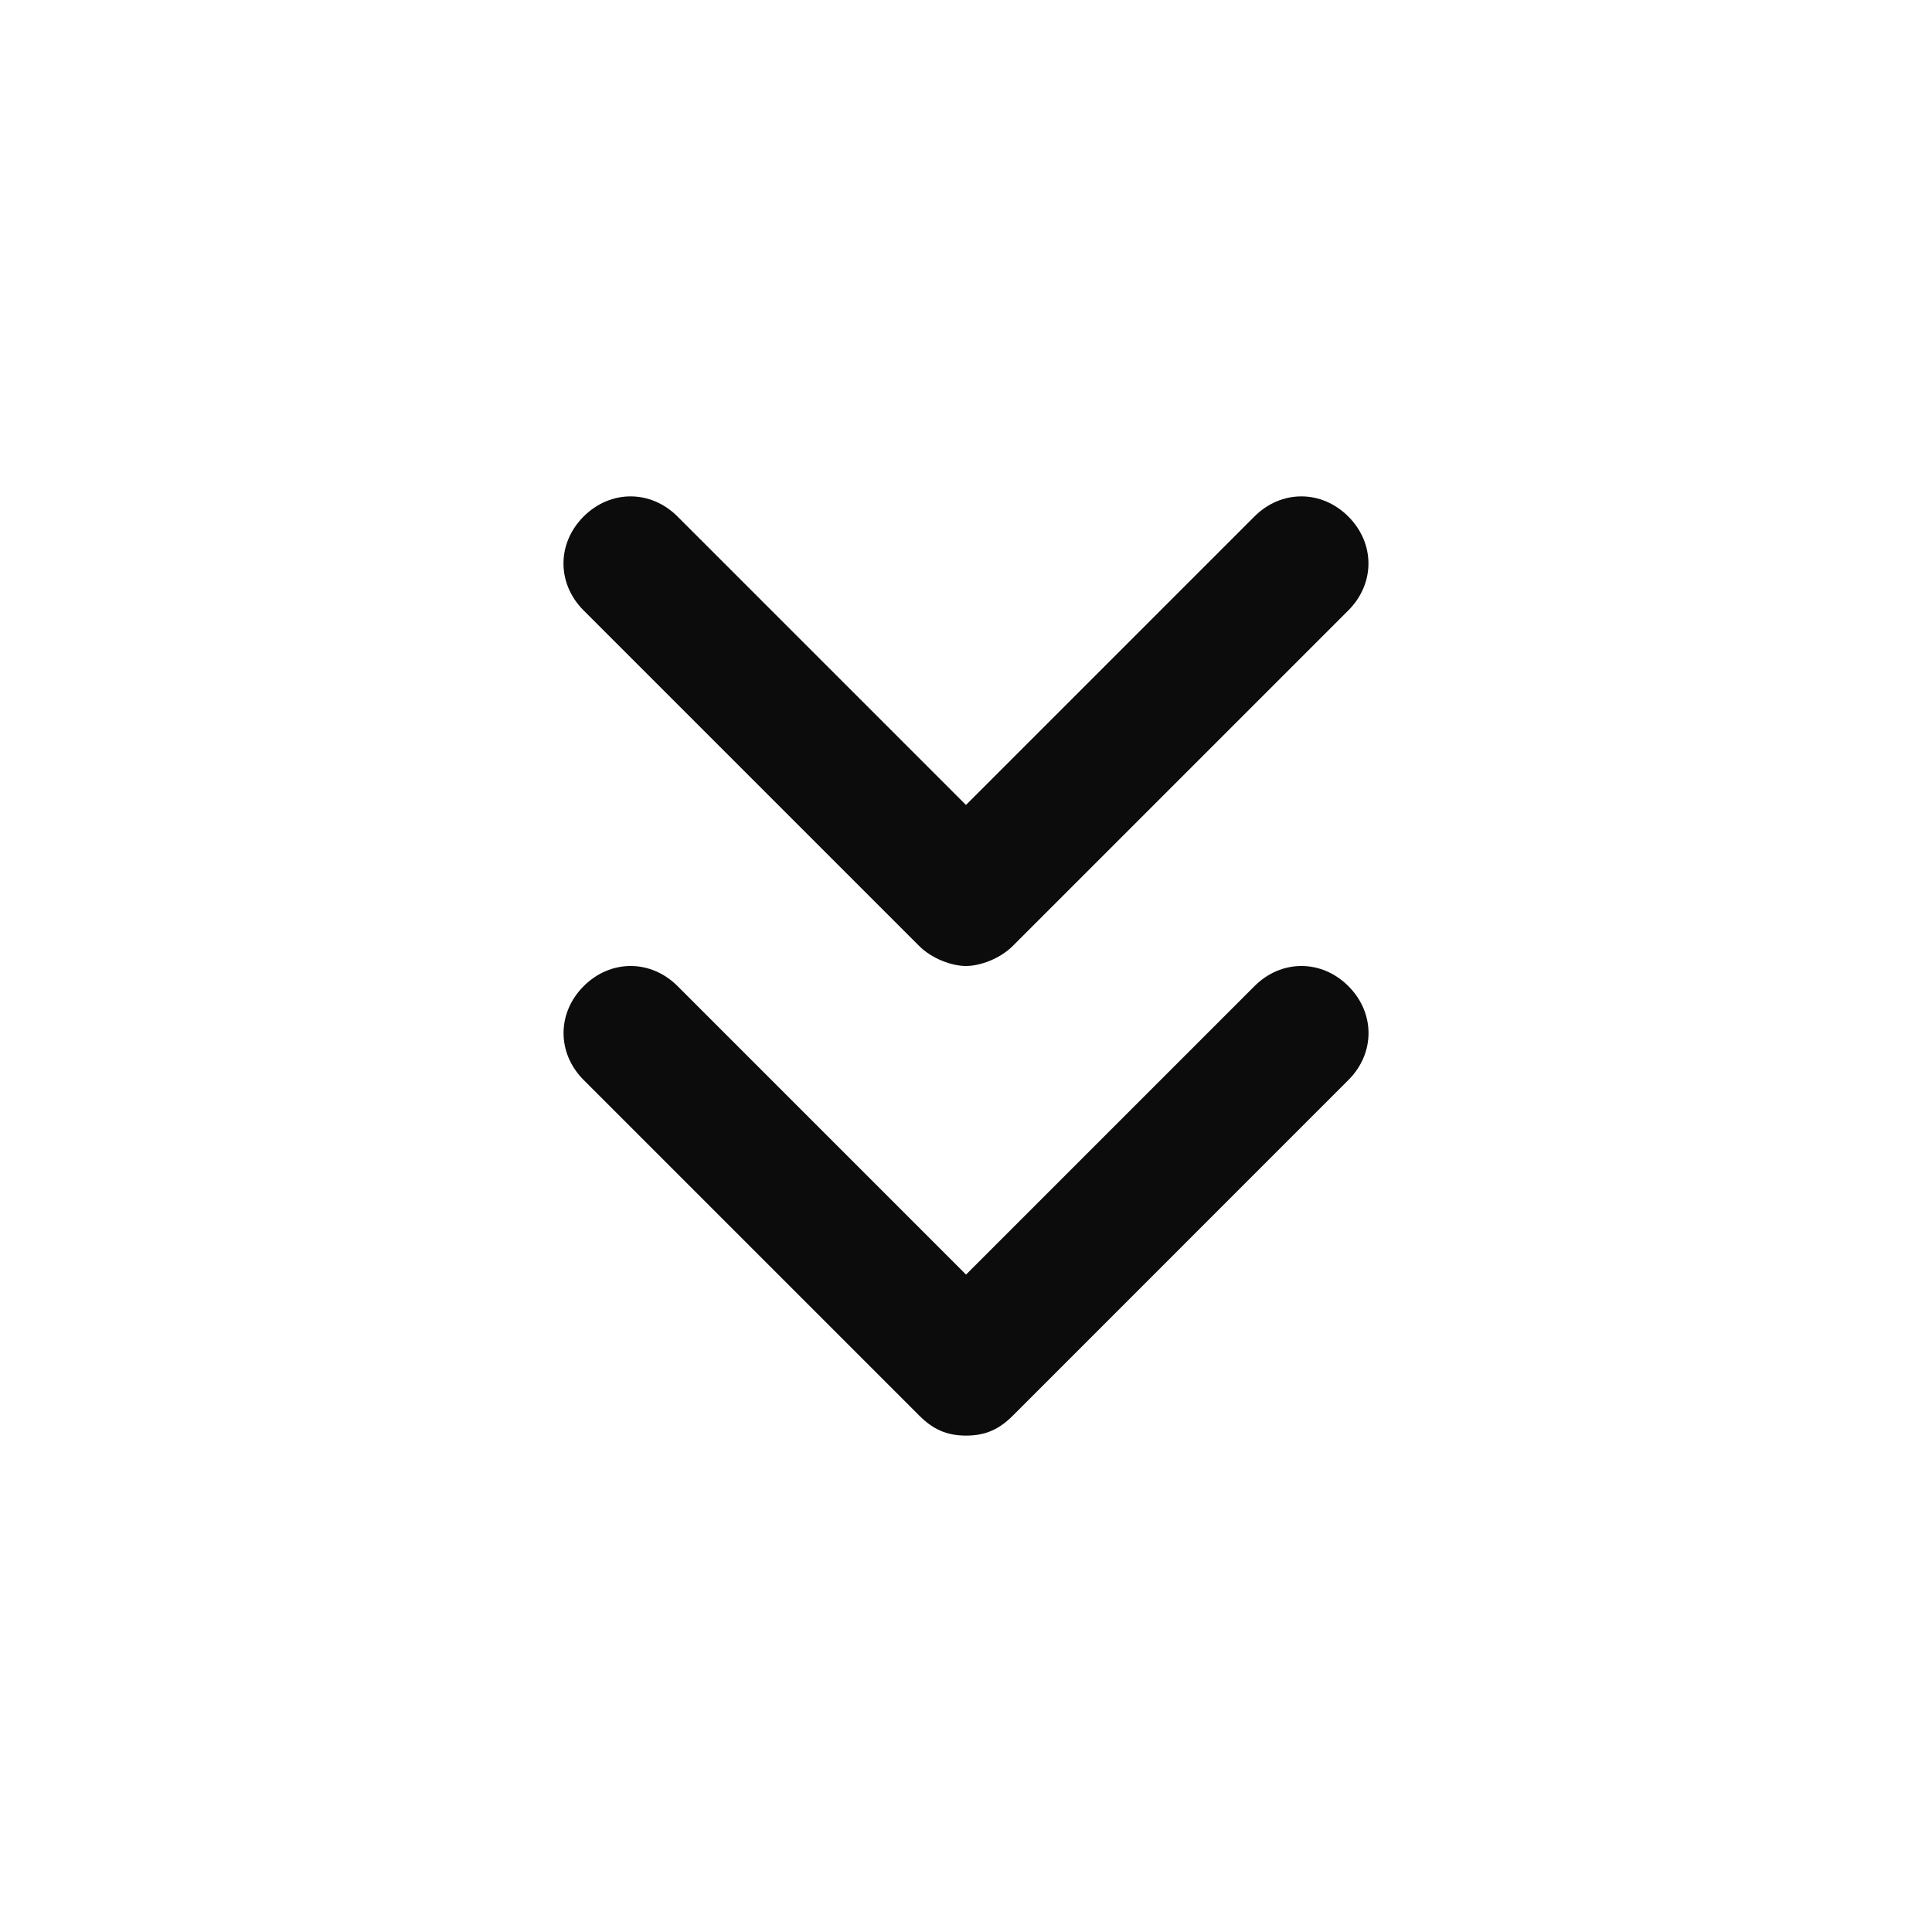<svg enable-background="new 0 0 50 50" viewBox="0 0 50 50" xmlns="http://www.w3.org/2000/svg"><path clip-rule="evenodd" d="m25 25c-.347 0-.868-.174-1.215-.521l-8.681-8.681c-.695-.695-.695-1.736 0-2.431.694-.694 1.736-.694 2.43 0l7.465 7.465 7.465-7.465c.694-.694 1.736-.694 2.43 0 .695.695.695 1.736 0 2.431l-8.681 8.681c-.347.347-.868.521-1.215.521zm9.896 2.951c.695-.694.695-1.736 0-2.43-.694-.695-1.736-.695-2.43 0l-7.465 7.465-7.465-7.465c-.694-.695-1.736-.695-2.43 0-.695.694-.695 1.736 0 2.43l8.681 8.681c.347.347.695.521 1.215.521s.868-.174 1.215-.521z" fill-opacity=".95" fill-rule="evenodd"/></svg>